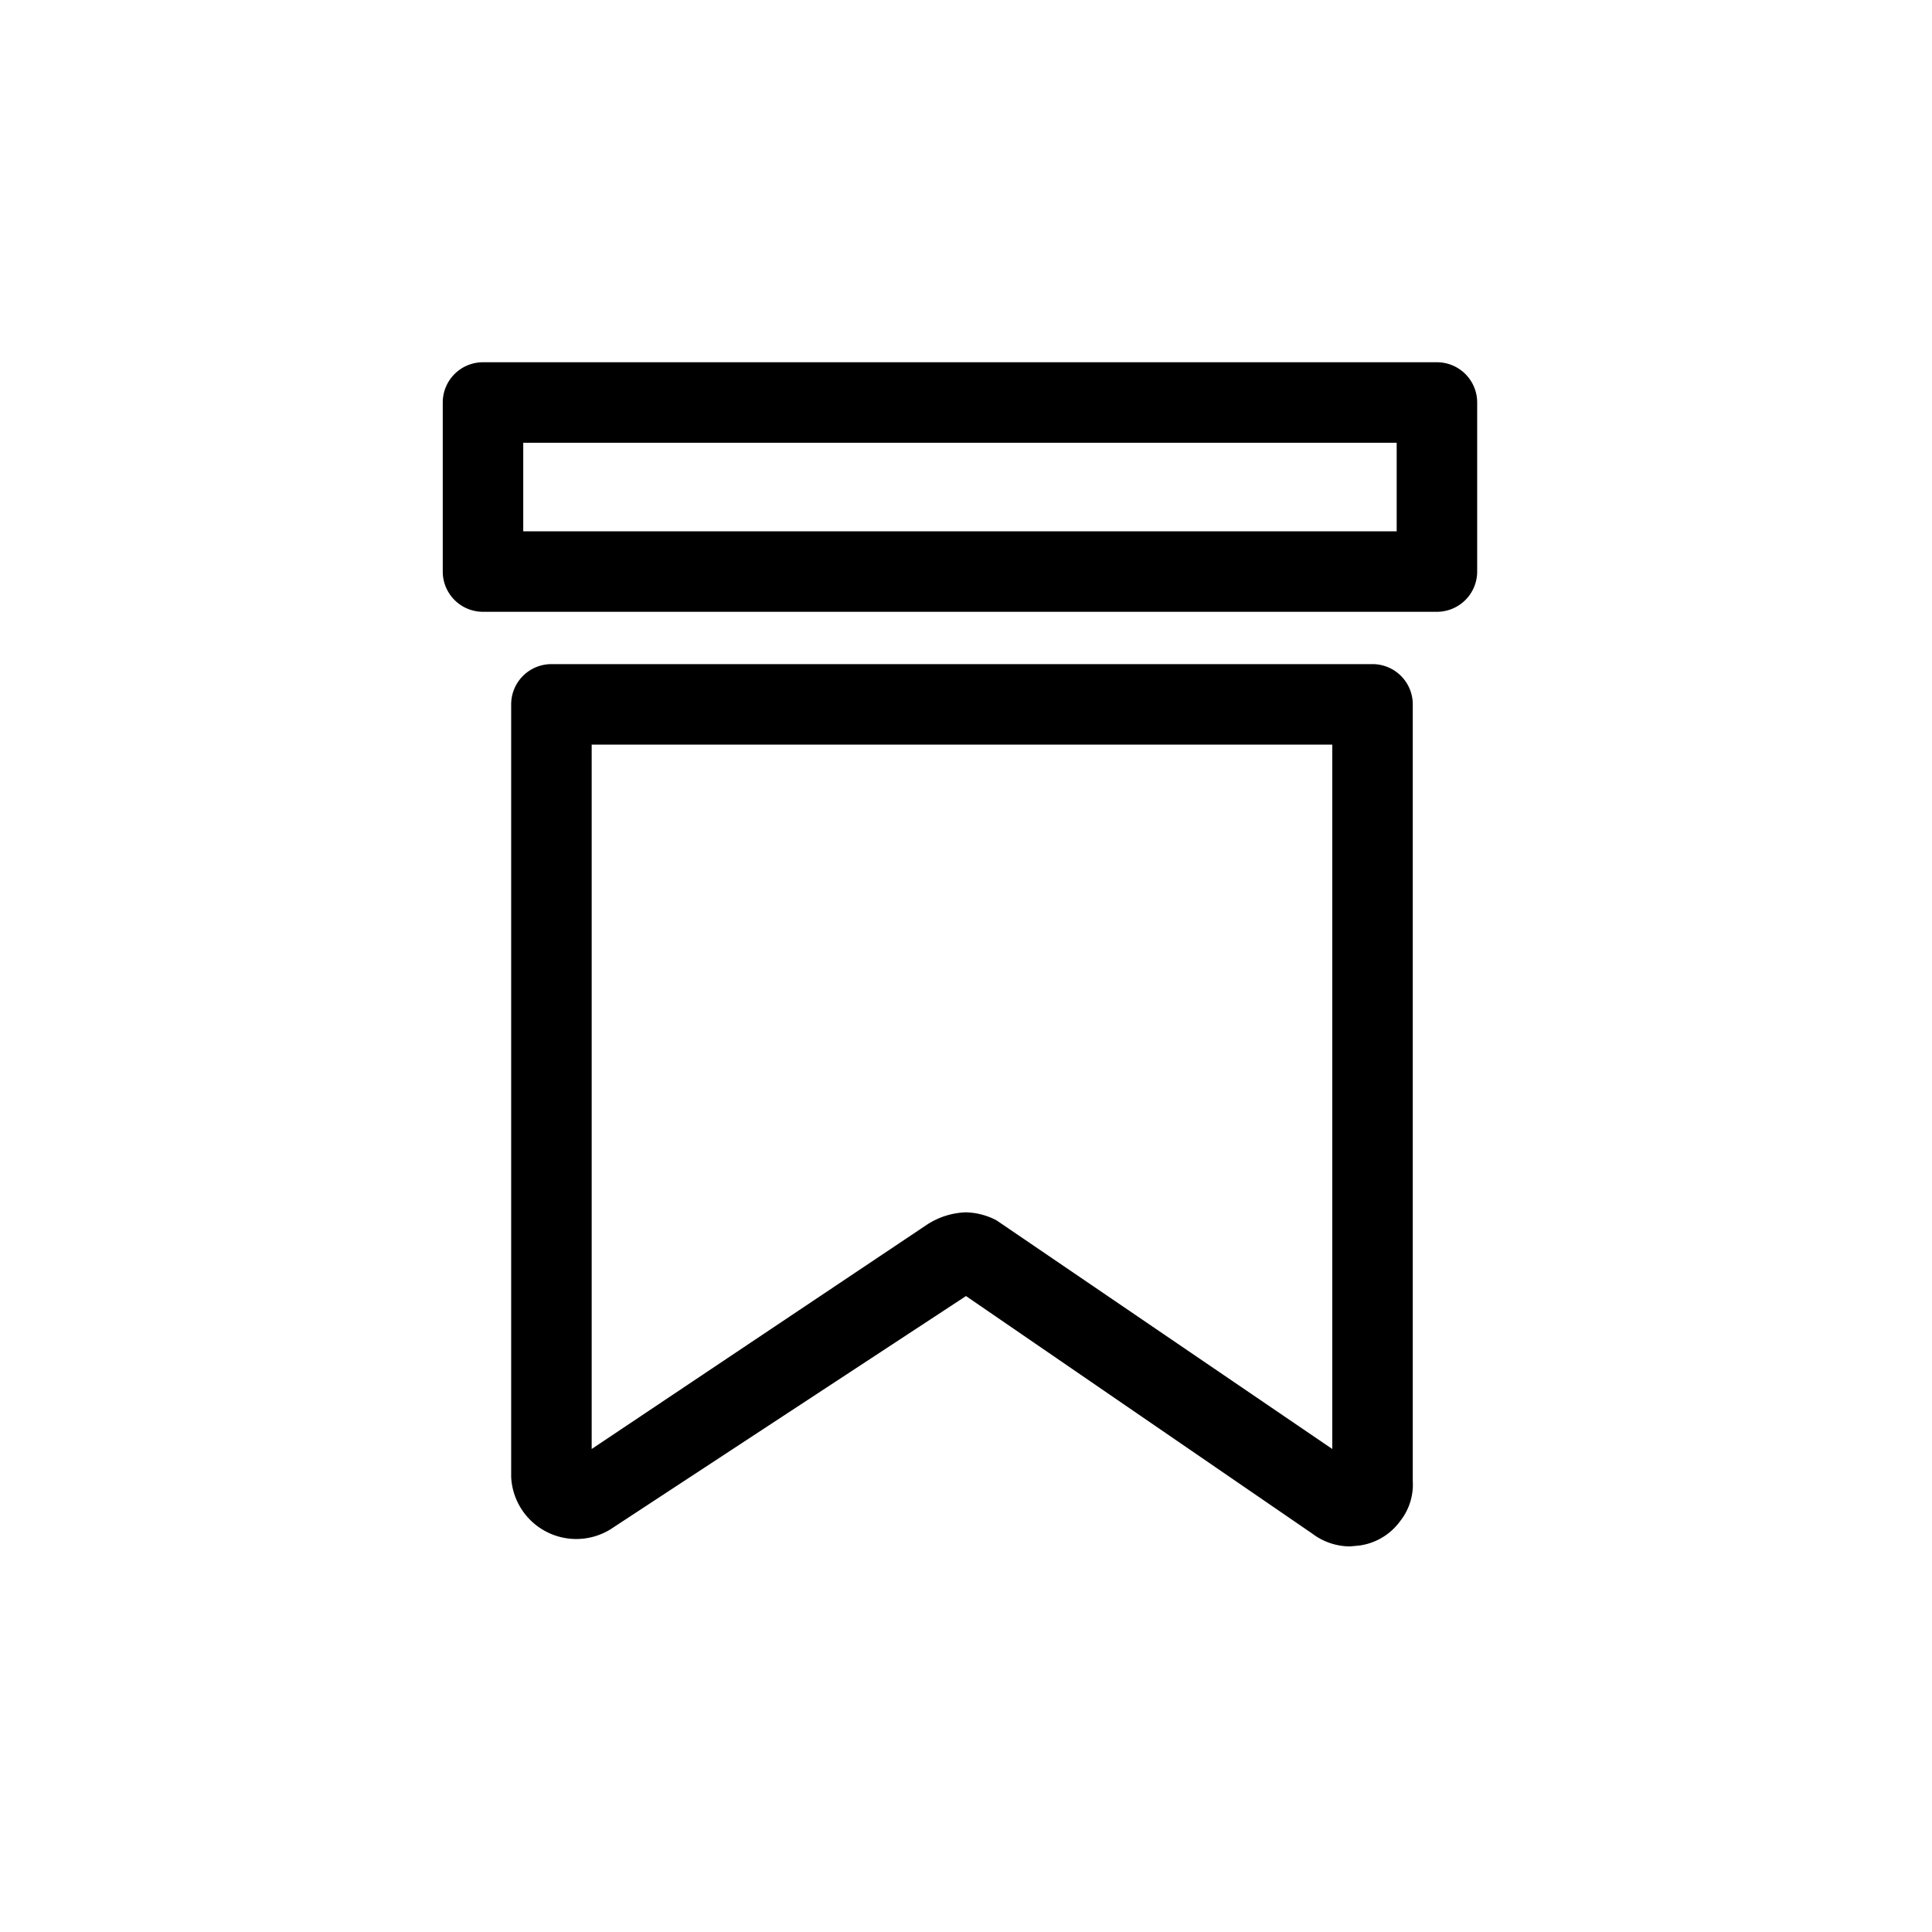 <svg xmlns="http://www.w3.org/2000/svg" xmlns:xlink="http://www.w3.org/1999/xlink" viewBox="0 0 24 24">
  <defs>
    <clipPath id="a">
      <rect width="24" height="24"/>
    </clipPath>
  </defs>
  <title>outlined-action-favorite</title>
  <g>
    <g style="opacity: 0">
      <g>
        <rect width="24" height="24"/>
        <g style="clip-path: url(#a)">
          <g>
            <rect width="24" height="24"/>
            <path d="M12,21.5A9.5,9.5,0,1,1,21.5,12,9.51,9.51,0,0,1,12,21.5Zm0-18A8.5,8.5,0,1,0,20.5,12,8.51,8.51,0,0,0,12,3.5Z"/>
          </g>
        </g>
      </g>
    </g>
    <g>
      <path d="M16.77,19.21a.78.78,0,0,1-.47-.16L12,16.1,7.58,19a.81.81,0,0,1-1.23-.65V8.75a.5.5,0,0,1,.5-.5h10.2a.5.5,0,0,1,.5.5V18.4a.73.73,0,0,1-.16.5.75.75,0,0,1-.51.3Zm-.22-.8v0Zm.32-.18h0ZM12,15.06a.86.86,0,0,1,.38.1L16.55,18V9.25H7.35V18l4.17-2.79A.94.94,0,0,1,12,15.06Z"/>
      <path d="M17.85,7.6H6a.5.5,0,0,1-.5-.5V5A.5.5,0,0,1,6,4.5H17.85a.5.5,0,0,1,.5.5V7.1A.5.5,0,0,1,17.85,7.6ZM6.5,6.6H17.35V5.5H6.5Z"/>
    </g>
  </g>
</svg>
